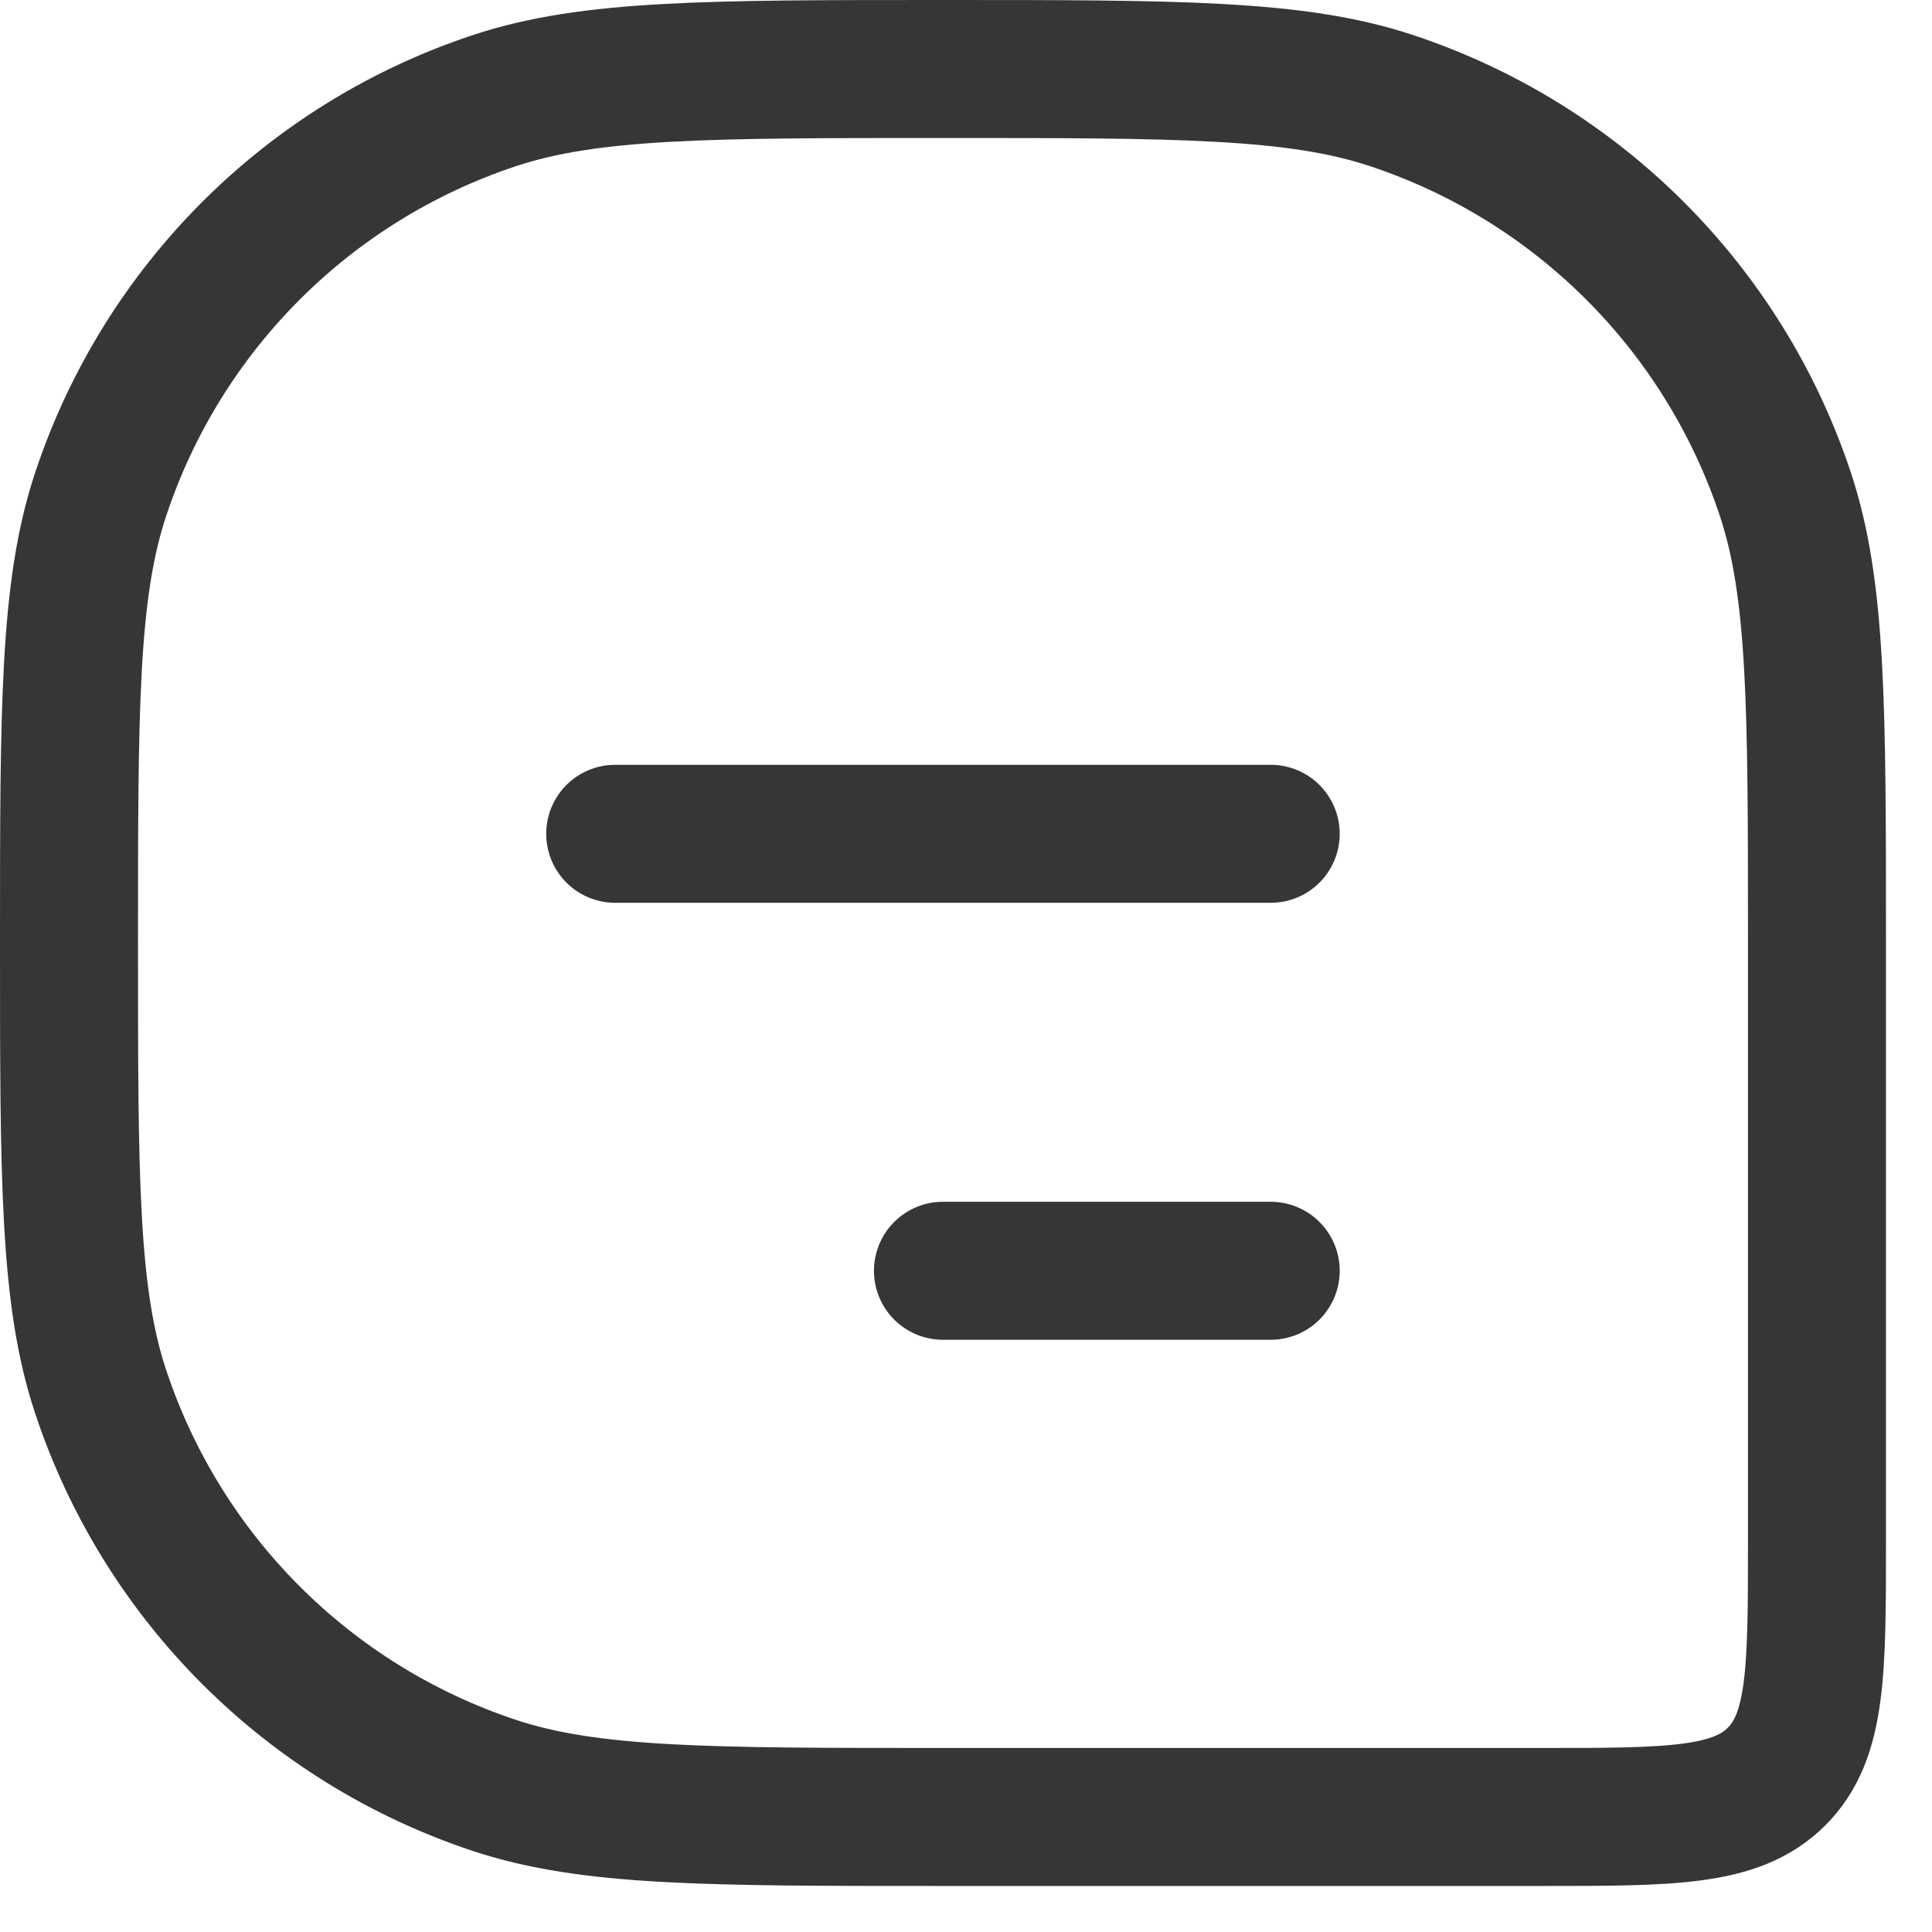 <svg width="28" height="28" viewBox="0 0 28 28" fill="none" xmlns="http://www.w3.org/2000/svg">
<path d="M1 13.667C1 10.254 1 8.548 1.457 7.169C2.351 4.469 4.469 2.351 7.169 1.457C8.548 1 10.254 1 13.667 1V1C17.079 1 18.786 1 20.164 1.457C22.864 2.351 24.982 4.469 25.877 7.169C26.333 8.548 26.333 10.254 26.333 13.667V22.333C26.333 24.219 26.333 25.162 25.747 25.747C25.162 26.333 24.219 26.333 22.333 26.333H13.667C10.254 26.333 8.548 26.333 7.169 25.877C4.469 24.982 2.351 22.864 1.457 20.164C1 18.786 1 17.079 1 13.667V13.667Z" stroke="#363636" stroke-width="2"/>
<path d="M8.916 12.084L18.416 12.084" stroke="#363636" stroke-width="2" stroke-linecap="round" stroke-linejoin="round"/>
<path d="M13.666 18.417H18.416" stroke="#363636" stroke-width="2" stroke-linecap="round" stroke-linejoin="round"/>
</svg>
